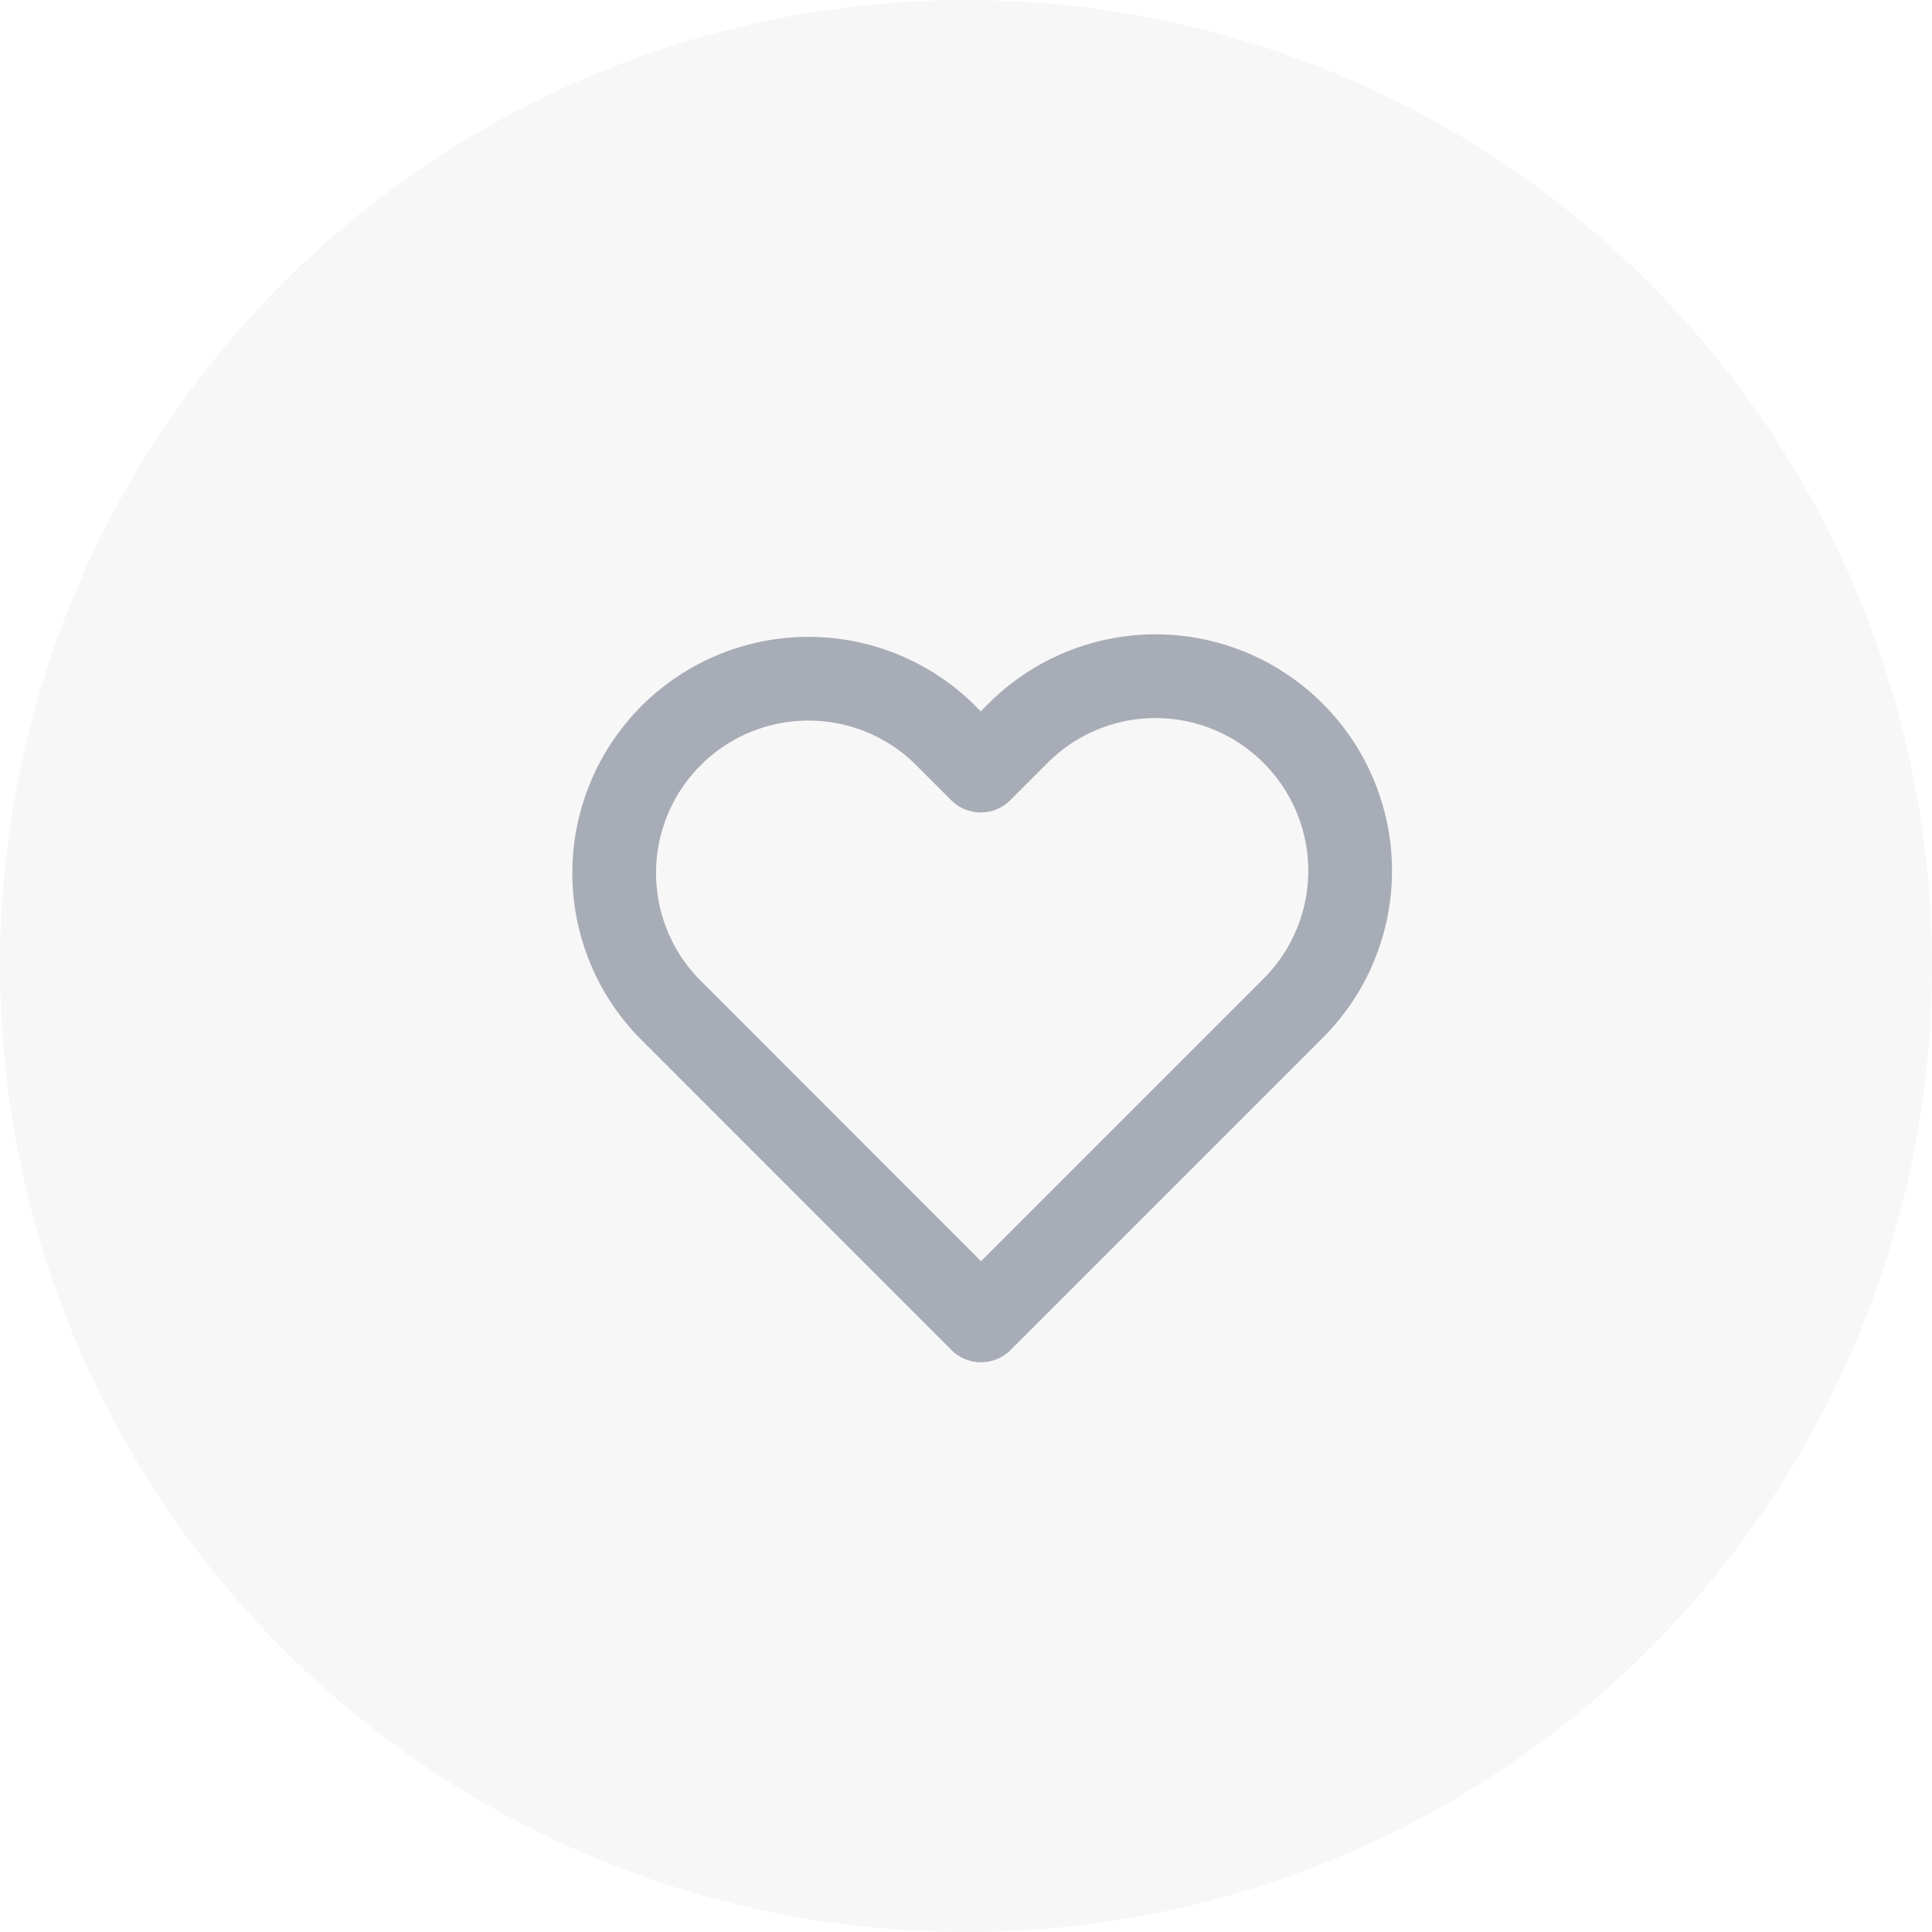 <svg xmlns="http://www.w3.org/2000/svg" width="30" height="30" viewBox="0 0 30 30"><circle cx="15" cy="15" r="15" fill="#e5e5e5" opacity="0.3"/><path d="M12.9,5.381a3.017,3.017,0,0,0-4.267,0l-.581.581-.581-.581A3.017,3.017,0,0,0,3.207,9.649l.581.581L8.056,14.5l4.267-4.267.581-.581A3.017,3.017,0,0,0,12.9,5.381Z" transform="translate(7.177 6.003)" fill="none" stroke="#14213d" stroke-linecap="round" stroke-linejoin="round" stroke-width="1.3" opacity="0.35"/></svg>